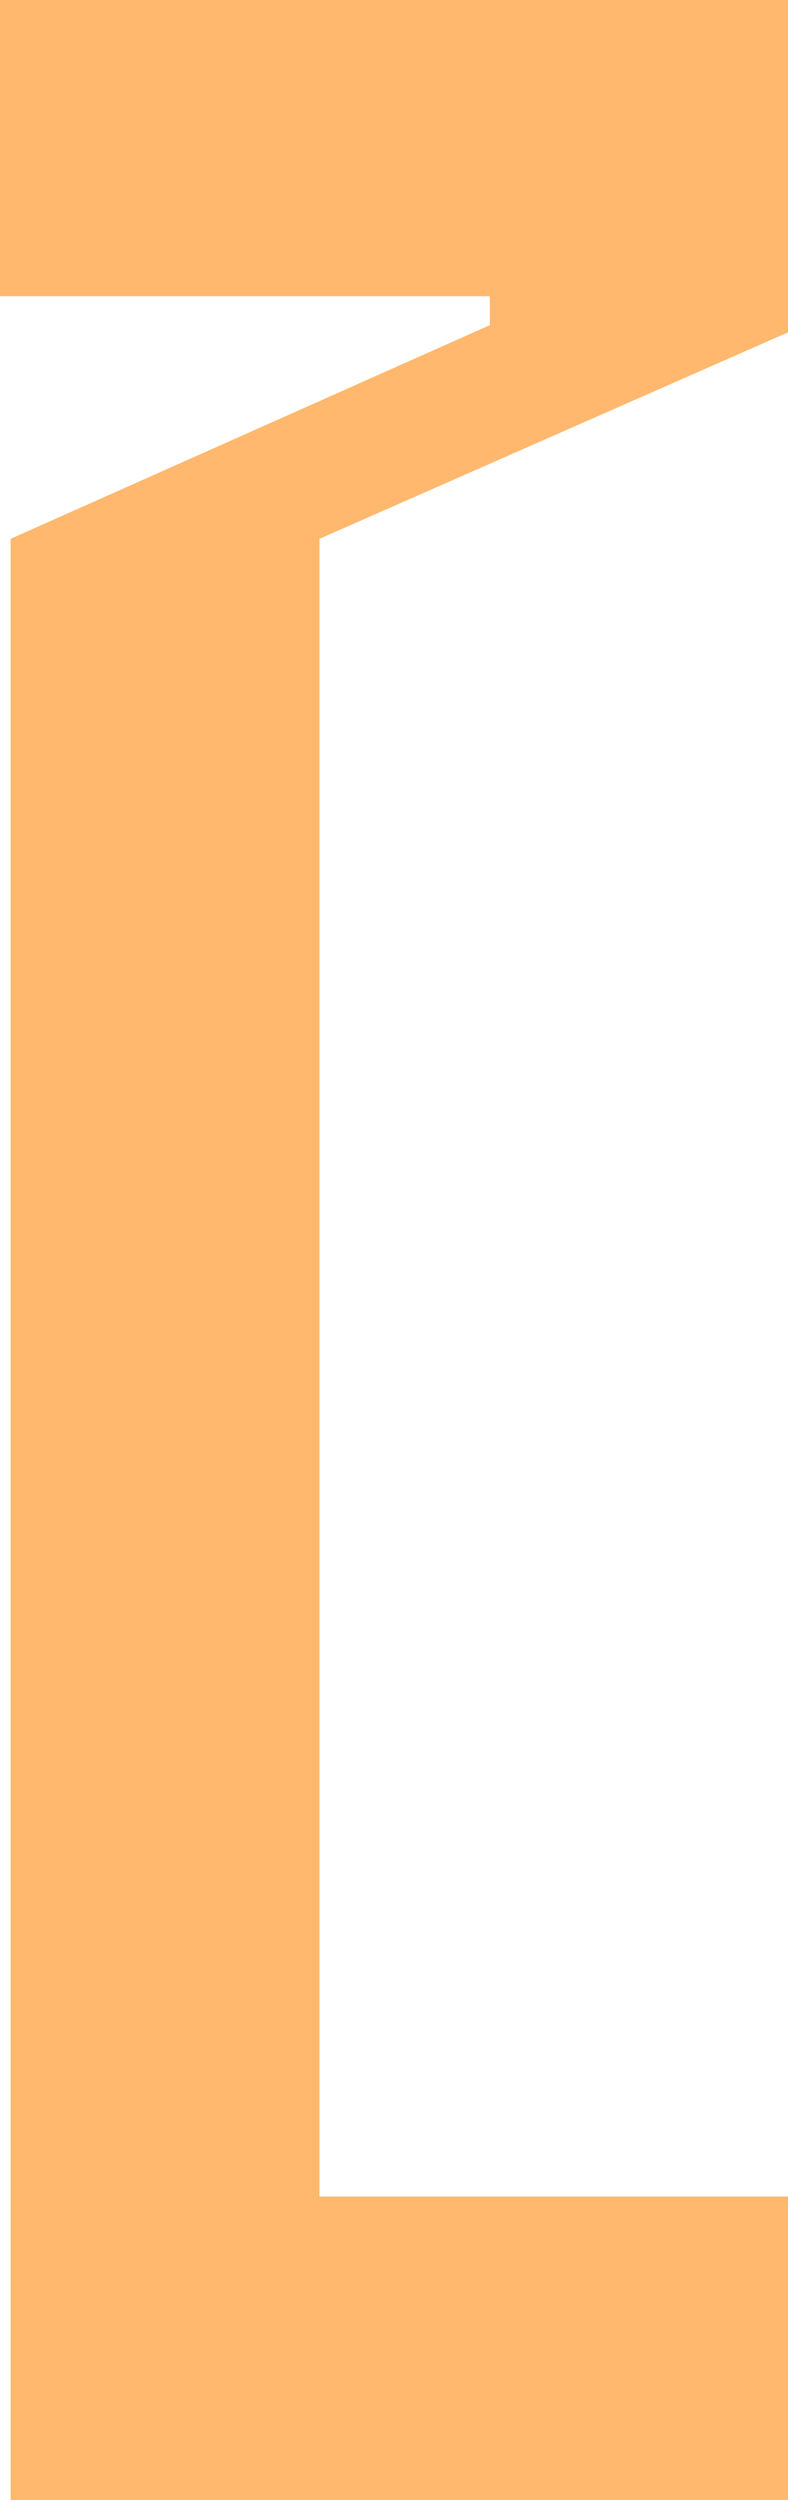 <svg width="41" height="130" viewBox="0 0 41 130" fill="none" xmlns="http://www.w3.org/2000/svg">
<path d="M41 114.22V130H0.554V28.019L25.486 16.907V15.405H-3.8147e-06V0H41V17.283L16.622 28.019V114.22H41Z" fill="#FFB86D"/>
</svg>
